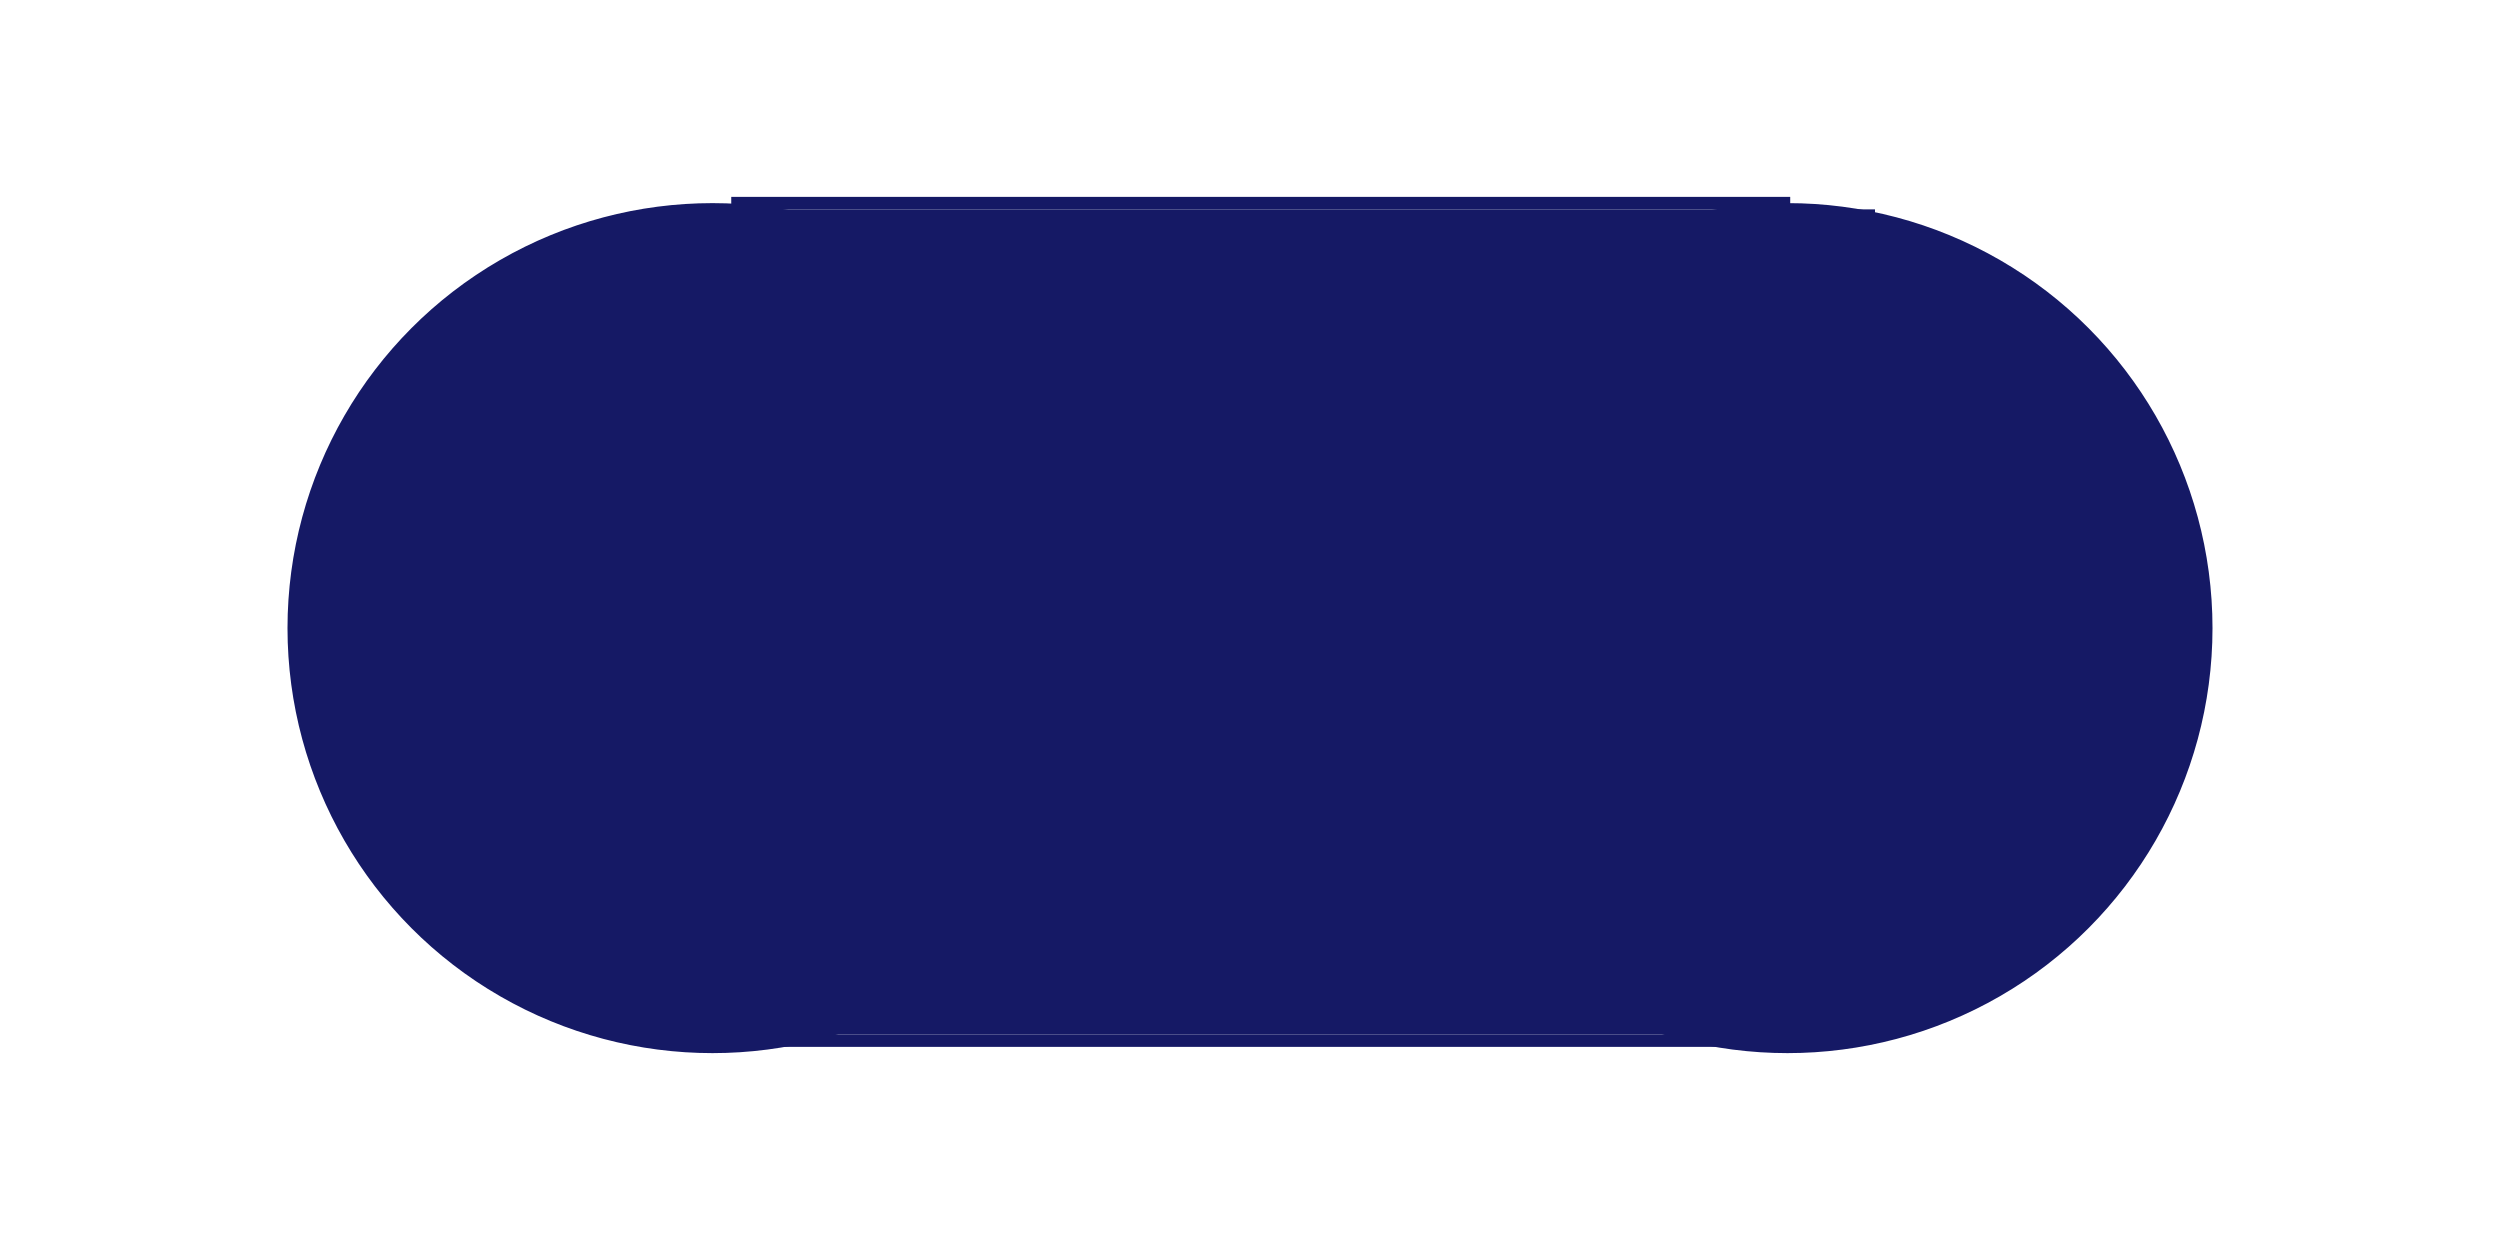 <svg width="200" height="100" xmlns="http://www.w3.org/2000/svg">

 <g>
  <title>Layer 1</title>
  <g id="svg_8">
   <g id="svg_5">
    <ellipse ry="33.5" rx="33.5" id="svg_1" cy="50.25" cx="57" stroke="#151965" fill="#151965"/>
    <ellipse ry="33.5" rx="33.5" id="svg_2" cy="50.25" cx="143" stroke="#151965" fill="#151965"/>
    <line id="svg_3" y2="16.25" x2="143.217" y1="16.25" x1="58.5" stroke="#151965" fill="#151965"/>
    <line id="svg_4" y2="83.25" x2="145.506" y1="83.25" x1="56.5" stroke="#151965" fill="#151965"/>
   </g>
   <rect stroke="#151965" id="svg_6" height="65" width="93" y="17.25" x="56.5" fill="#151965"/>
  </g>
 </g>
</svg>